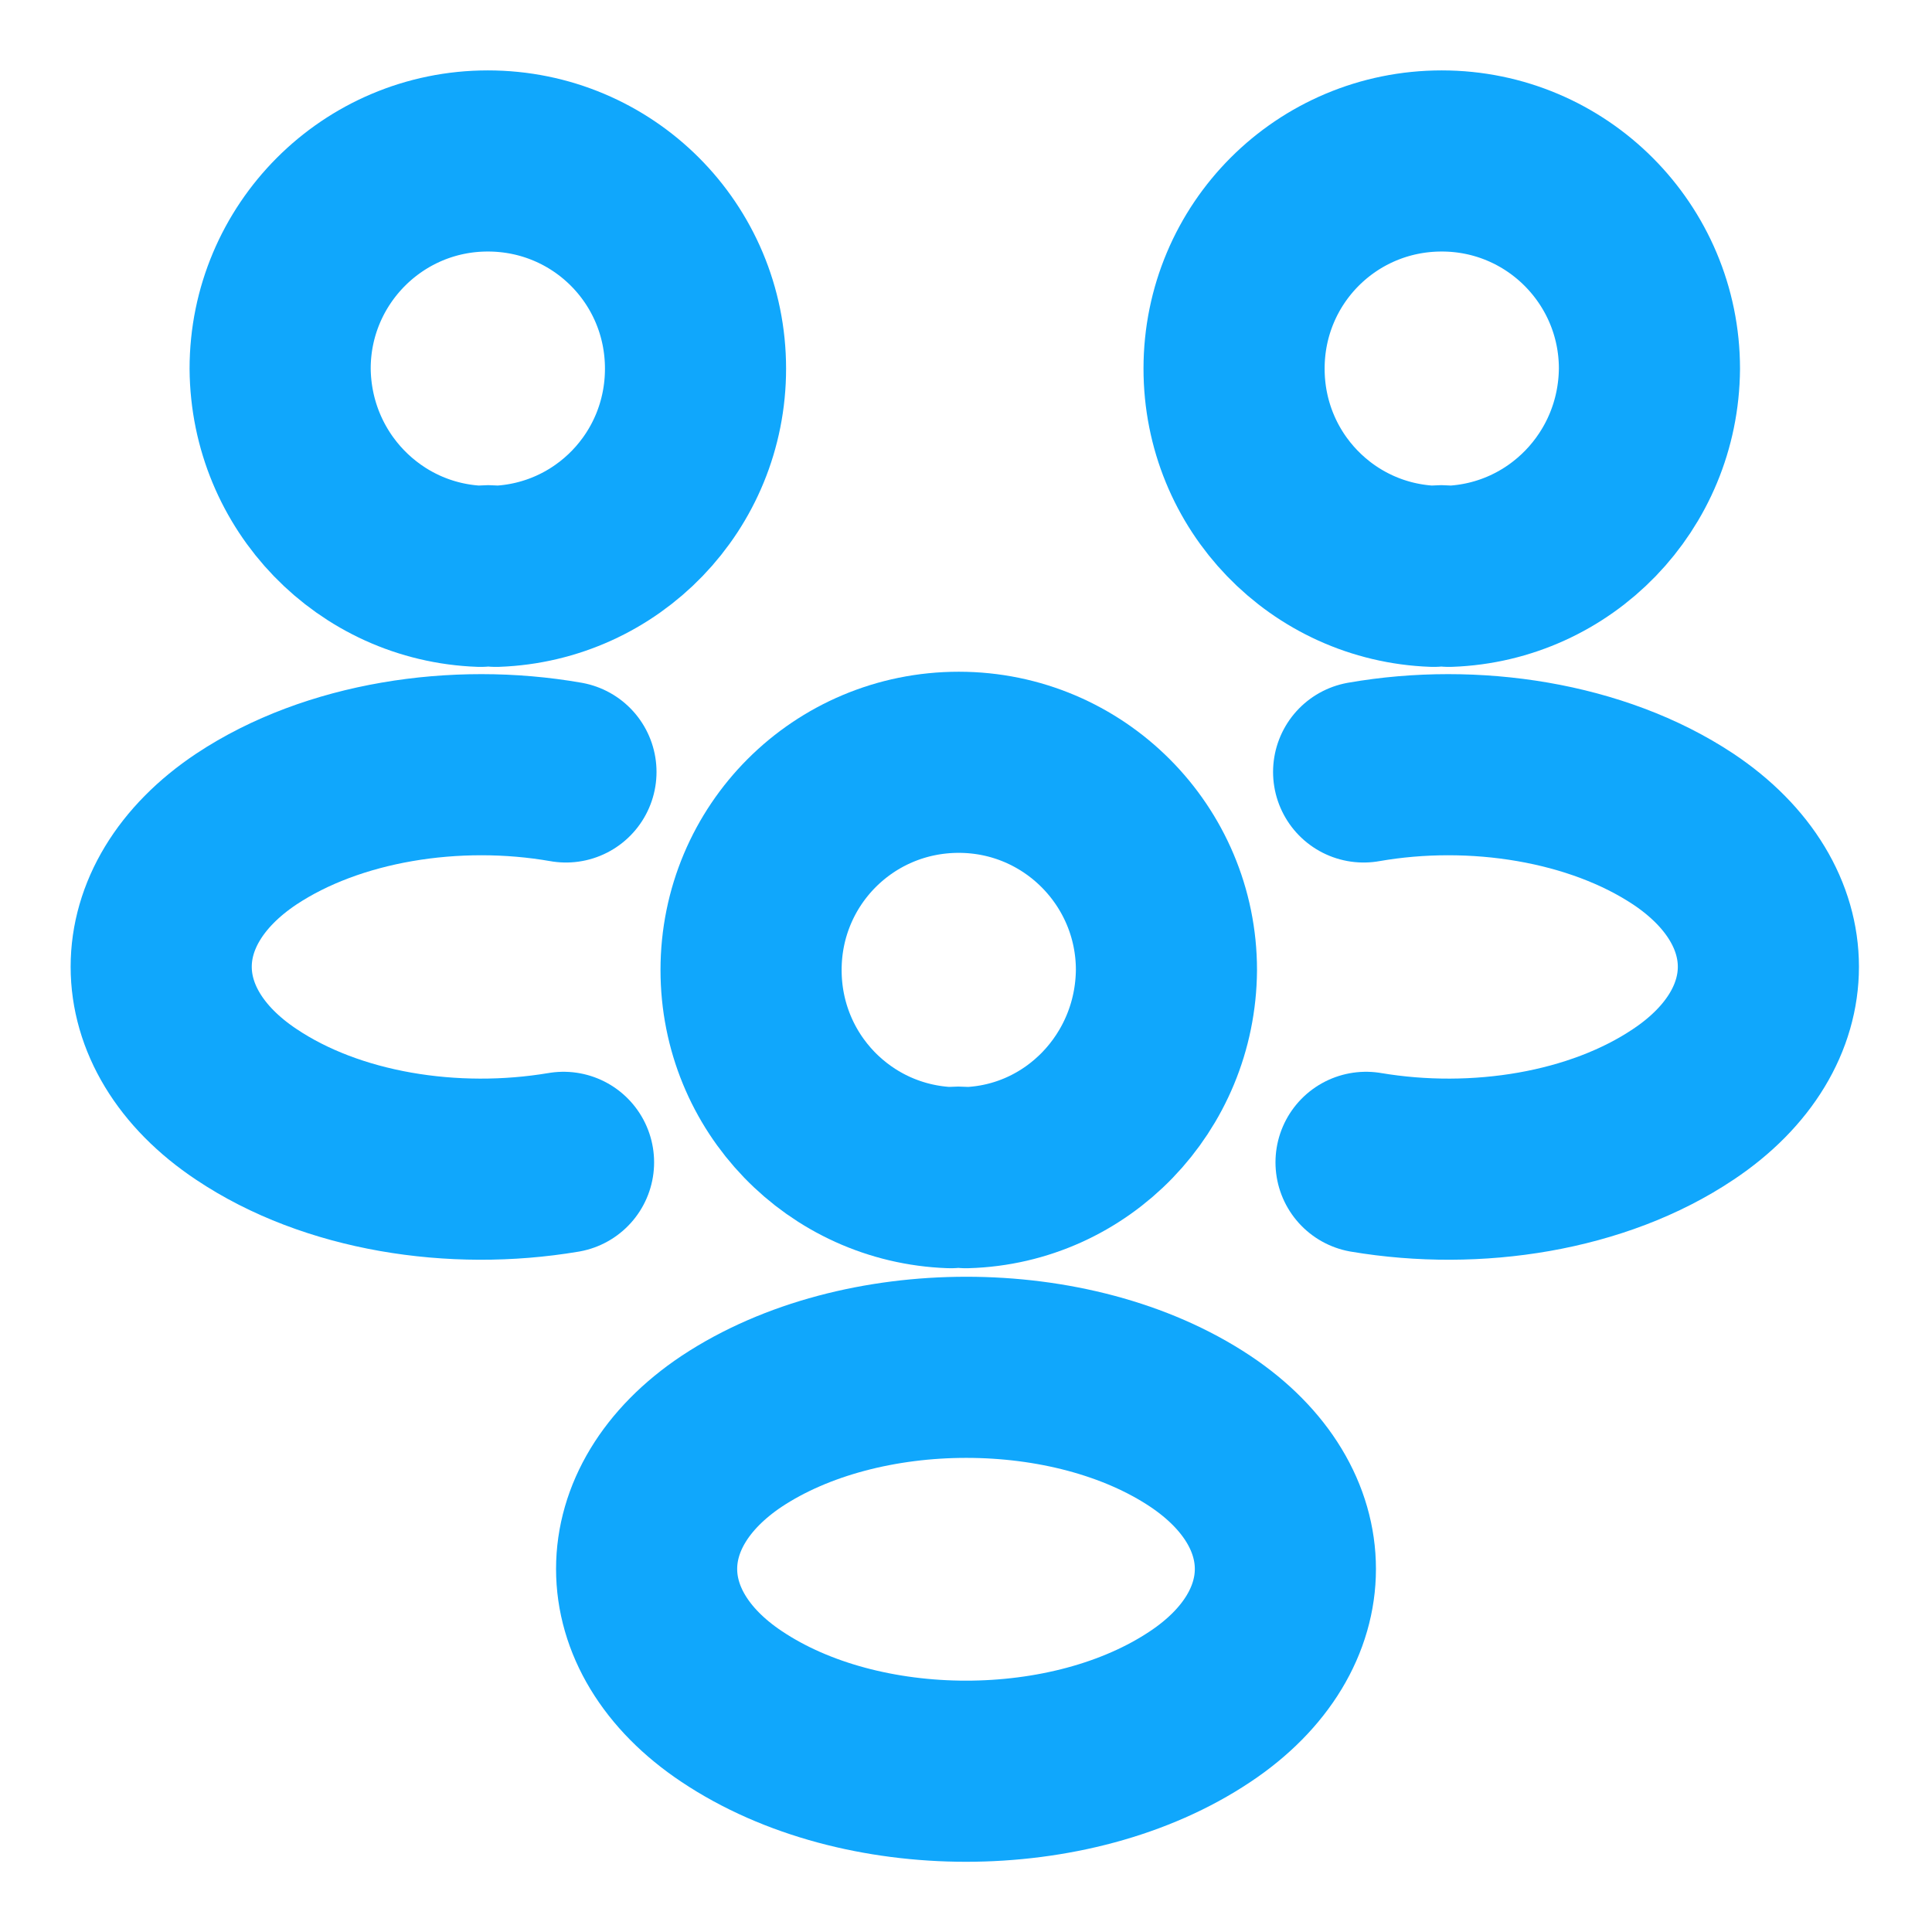 <svg width="16" height="16" viewBox="0 0 16 16" fill="none" xmlns="http://www.w3.org/2000/svg">
<path d="M12 4.773C11.96 4.766 11.913 4.766 11.873 4.773C10.953 4.74 10.22 3.986 10.22 3.053C10.22 2.1 10.987 1.333 11.94 1.333C12.893 1.333 13.66 2.106 13.66 3.053C13.653 3.986 12.92 4.74 12 4.773Z" stroke="#10A7FC" stroke-width="1.5" stroke-linecap="round" stroke-linejoin="round"/>
<path d="M11.313 9.626C12.227 9.78 13.233 9.62 13.94 9.146C14.88 8.52 14.88 7.493 13.94 6.866C13.227 6.393 12.207 6.233 11.293 6.393" stroke="#10A7FC" stroke-width="1.5" stroke-linecap="round" stroke-linejoin="round"/>
<path d="M3.98 4.773C4.02 4.766 4.067 4.766 4.107 4.773C5.027 4.74 5.76 3.986 5.76 3.053C5.76 2.1 4.993 1.333 4.04 1.333C3.087 1.333 2.32 2.106 2.32 3.053C2.327 3.986 3.06 4.74 3.98 4.773Z" stroke="#10A7FC" stroke-width="1.5" stroke-linecap="round" stroke-linejoin="round"/>
<path d="M4.667 9.626C3.753 9.78 2.747 9.62 2.04 9.146C1.1 8.52 1.1 7.493 2.04 6.866C2.753 6.393 3.773 6.233 4.687 6.393" stroke="#10A7FC" stroke-width="1.5" stroke-linecap="round" stroke-linejoin="round"/>
<path d="M8 9.753C7.96 9.747 7.913 9.747 7.873 9.753C6.953 9.72 6.22 8.967 6.22 8.033C6.22 7.08 6.987 6.313 7.94 6.313C8.893 6.313 9.66 7.087 9.66 8.033C9.653 8.967 8.92 9.727 8 9.753Z" stroke="#10A7FC" stroke-width="1.5" stroke-linecap="round" stroke-linejoin="round"/>
<path d="M6.06 11.853C5.12 12.48 5.12 13.507 6.06 14.133C7.127 14.847 8.873 14.847 9.94 14.133C10.88 13.507 10.88 12.48 9.94 11.853C8.88 11.147 7.127 11.147 6.06 11.853Z" stroke="#10A7FC" stroke-width="1.5" stroke-linecap="round" stroke-linejoin="round"/>
</svg>
